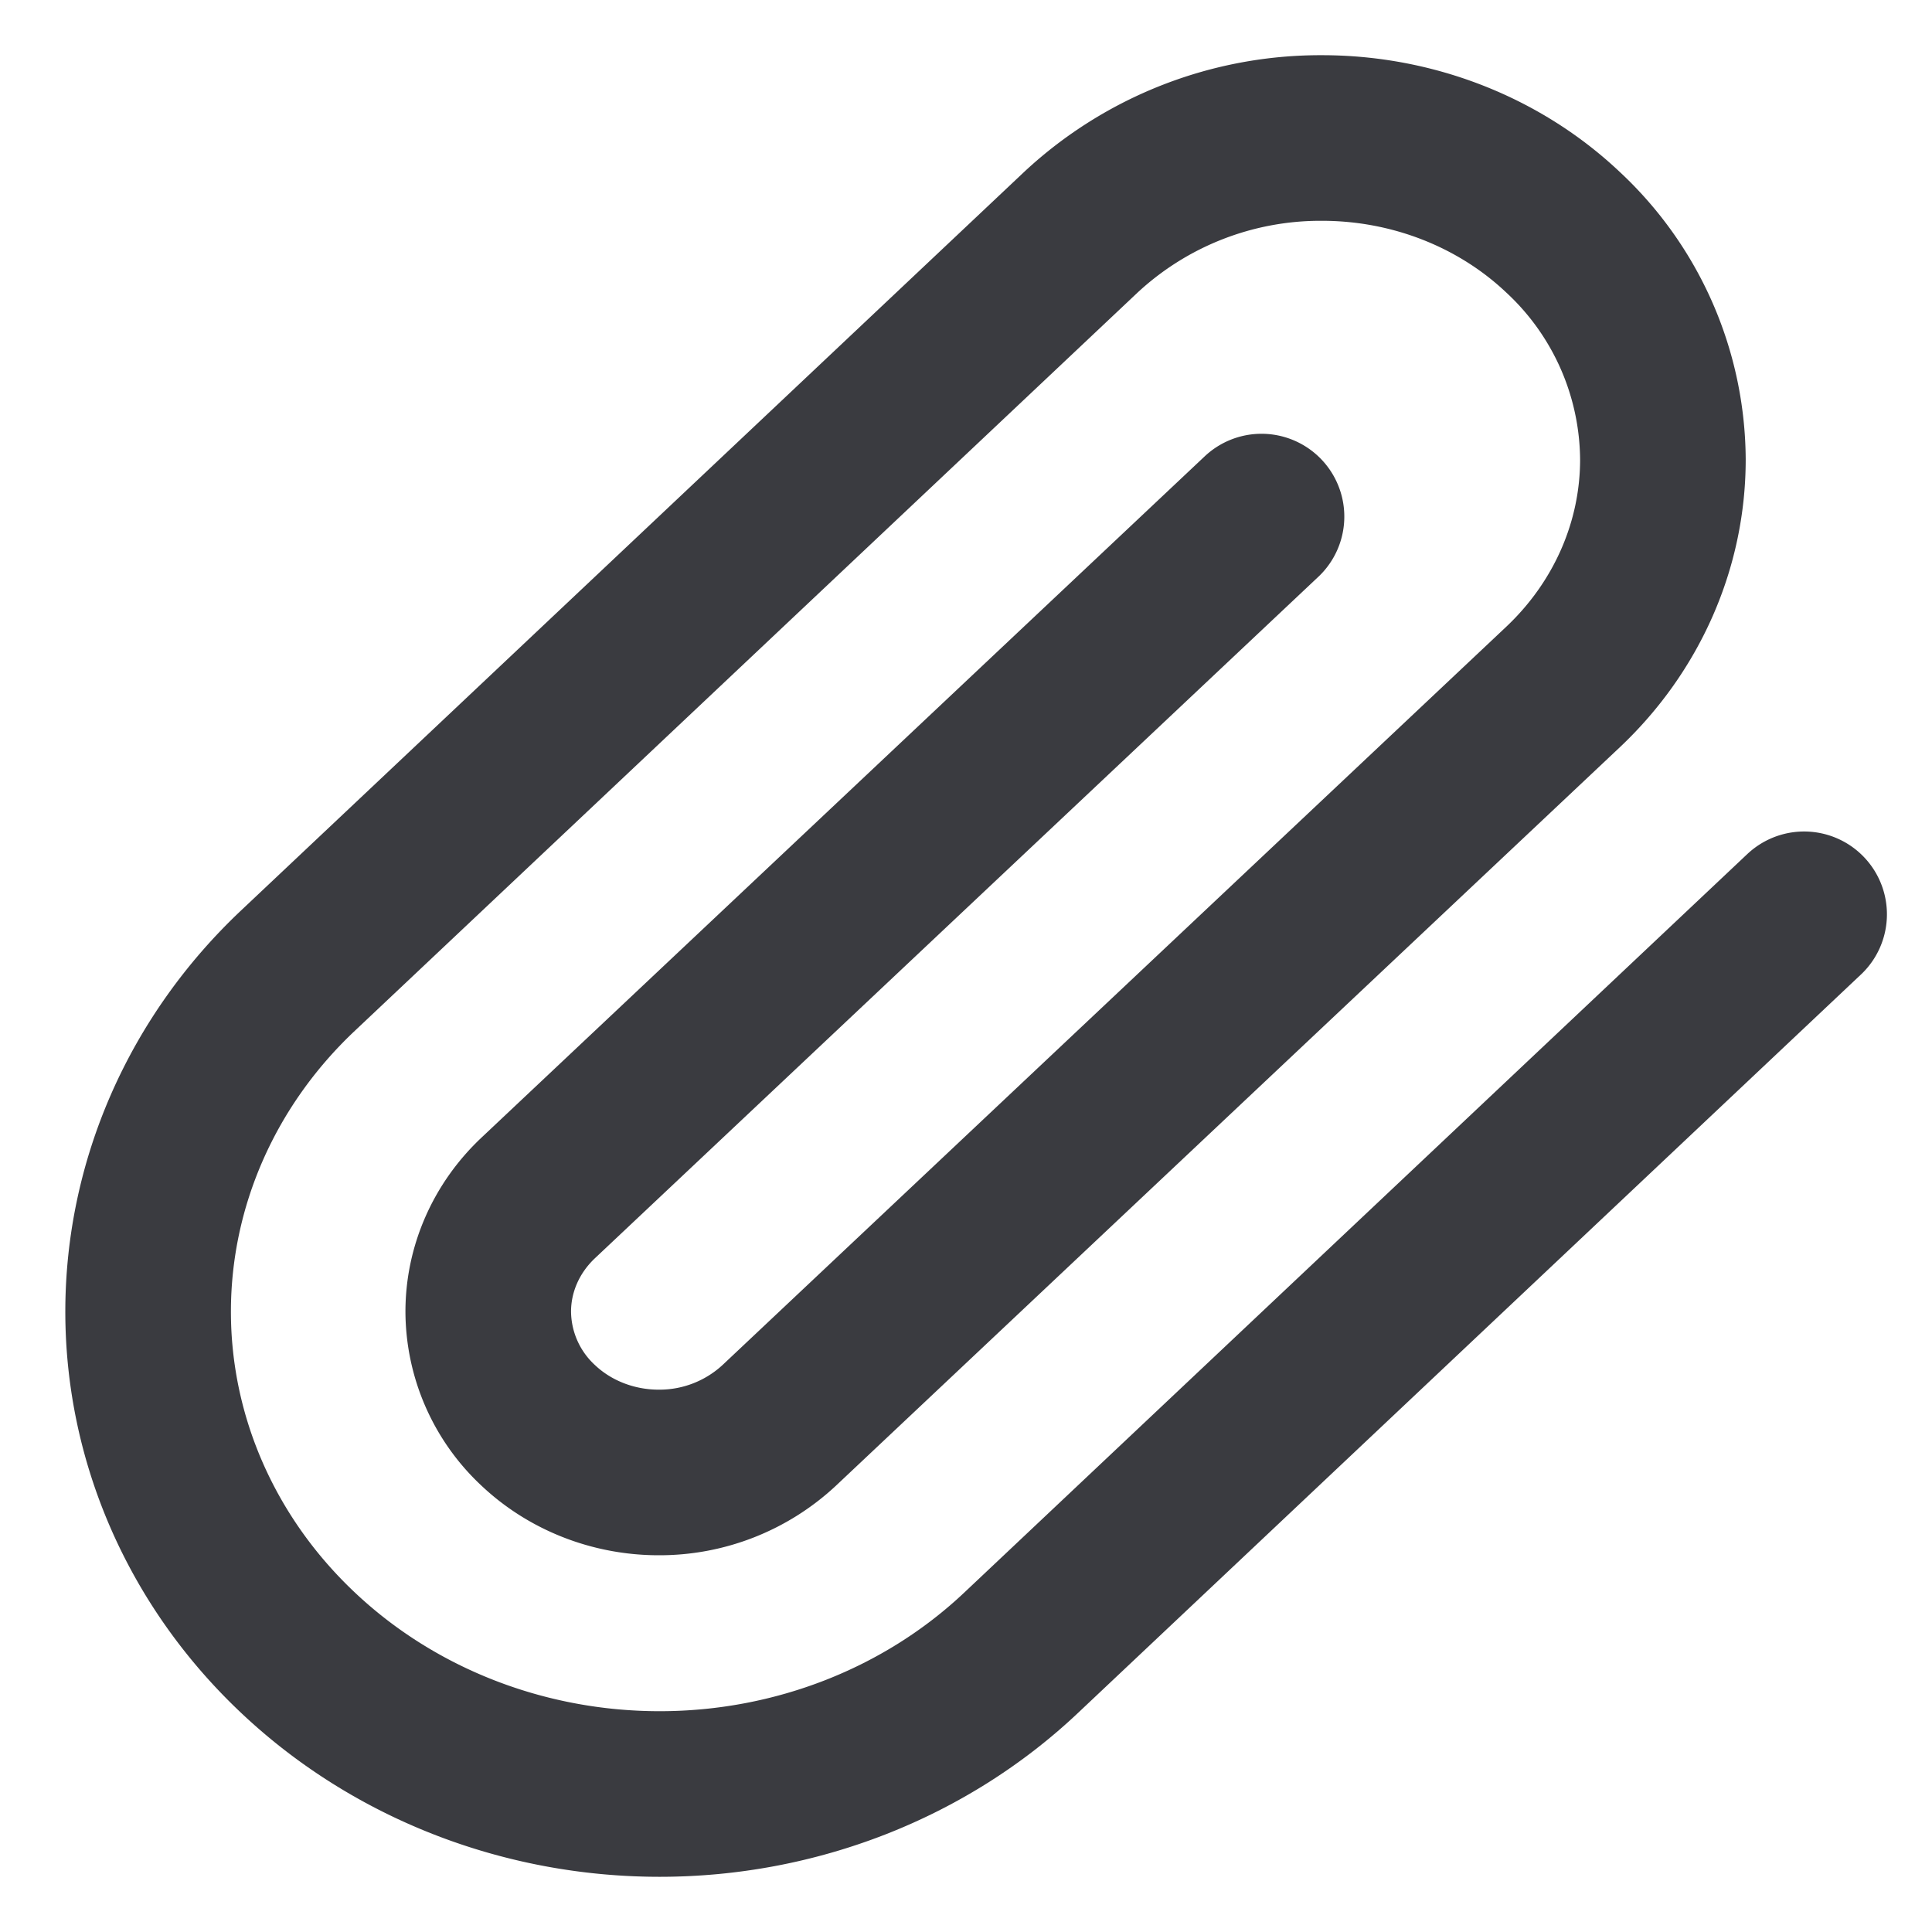 <svg width="18" height="18" viewBox="0 0 21 20" fill="none" xmlns="http://www.w3.org/2000/svg"><path d="M19.61 9.438l-8.51 8.026C10.058 18.448 8.644 19 7.17 19c-1.475 0-2.889-.552-3.931-1.536-1.043-.983-1.629-2.316-1.629-3.707 0-1.39.586-2.724 1.629-3.707l8.51-8.026A3.822 3.822 0 0114.369 1c.983 0 1.926.368 2.62 1.024a3.398 3.398 0 011.086 2.471c0 .927-.39 1.816-1.085 2.472l-8.52 8.026a1.911 1.911 0 01-1.31.512c-.491 0-.963-.184-1.31-.512a1.699 1.699 0 01-.543-1.236c0-.463.195-.908.543-1.236l7.862-7.406" stroke="#3a3b40" stroke-width="1.8" stroke-linecap="round" stroke-linejoin="round"></path></svg>